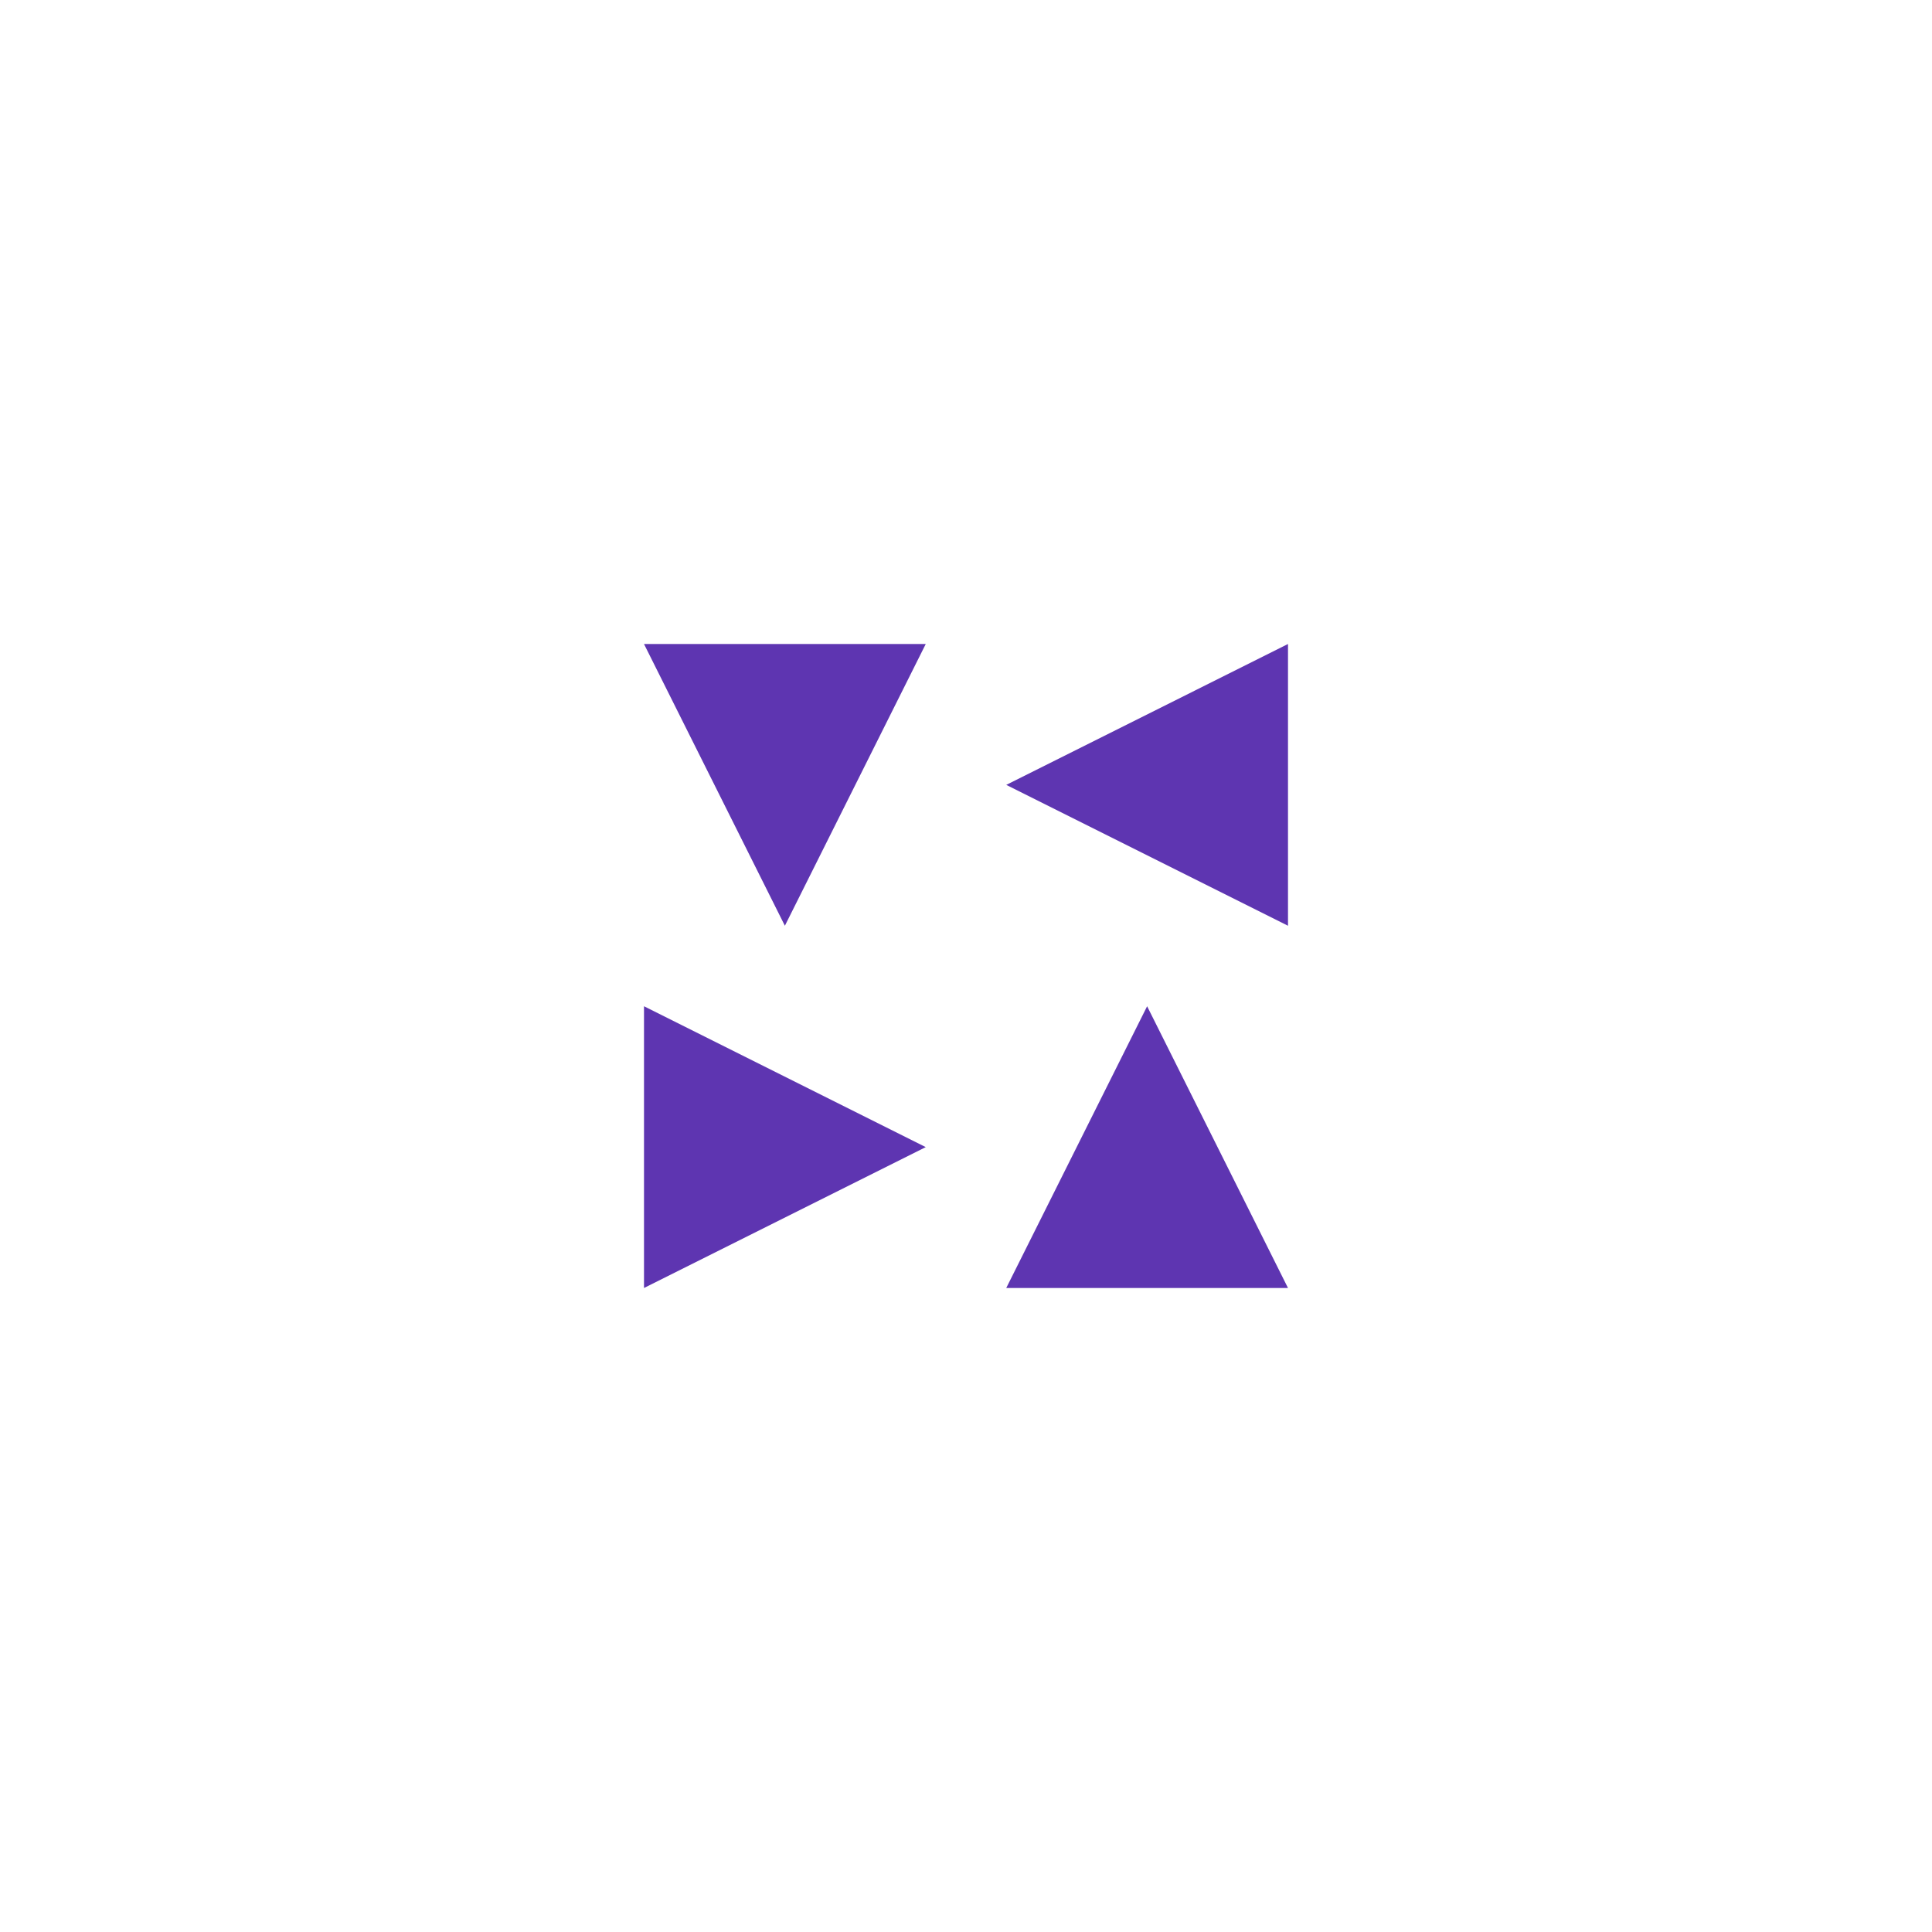 <svg xmlns:dc="http://purl.org/dc/elements/1.1/" xmlns:cc="http://creativecommons.org/ns#" xmlns:rdf="http://www.w3.org/1999/02/22-rdf-syntax-ns#" xmlns:svg="http://www.w3.org/2000/svg" xmlns="http://www.w3.org/2000/svg" viewBox="0 0 48 48" fill="none" shape-rendering="auto">    <g transform="translate(12 12)"><path d="m20 11-7-3.5L20 4v7ZM13 20h7l-3.5-7-3.5 7ZM11 16.5 4 13v7l7-3.5ZM11 4H4l3.5 7L11 4Z" fill="rgba(94, 53, 177, 1)"/></g></svg>